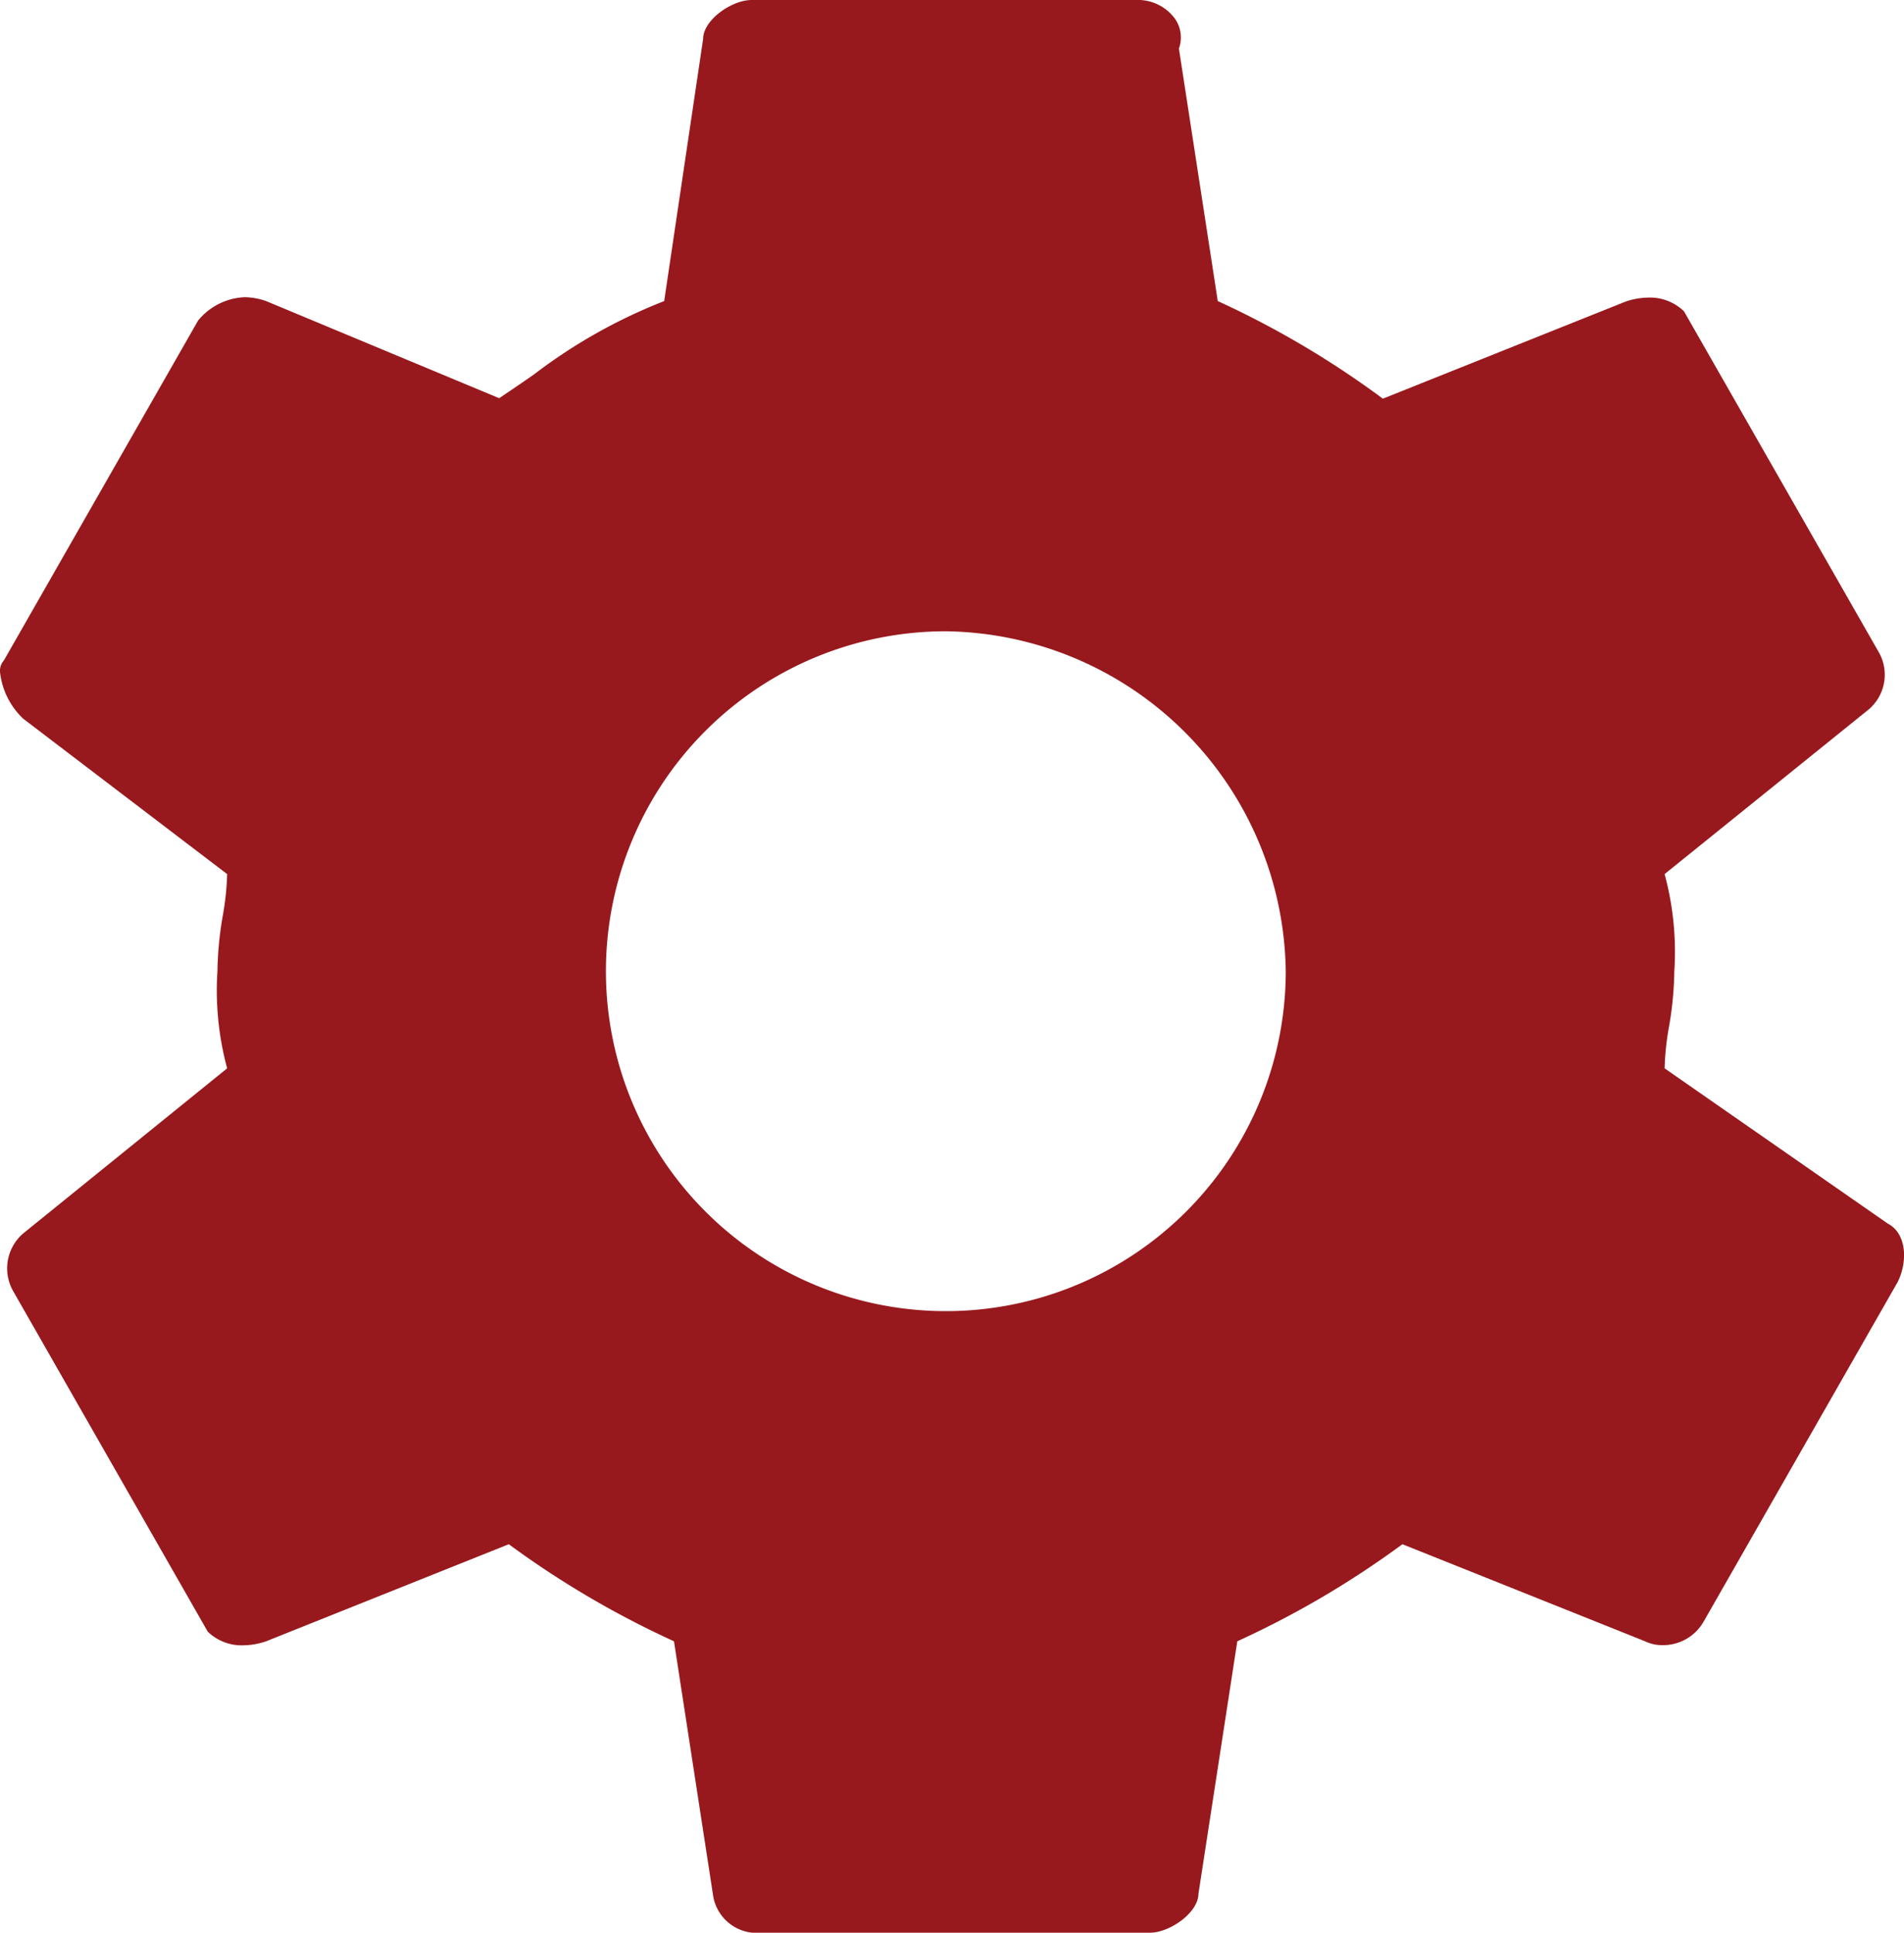 <svg xmlns="http://www.w3.org/2000/svg" width="19.605" height="19.9" viewBox="0 0 19.605 19.9">
  <path id="Settings" d="M11.84,19.9h-4a.456.456,0,0,1-.5-.4l-.4-2.6-.016-.008A9.553,9.553,0,0,1,5.239,15.9l-2.5,1a.758.758,0,0,1-.238.041.5.5,0,0,1-.362-.141l-2-3.5a.474.474,0,0,1,.1-.6l2.1-1.7a3.064,3.064,0,0,1-.1-1,3.582,3.582,0,0,1,.055-.572A2.826,2.826,0,0,0,2.339,9L.239,7.4A.777.777,0,0,1,0,6.918.162.162,0,0,1,.04,6.8l2-3.5a.656.656,0,0,1,.478-.24A.7.7,0,0,1,2.74,3.1l2.4,1c.122-.082.241-.163.356-.243A5.51,5.51,0,0,1,6.839,3.1L7.24.4c0-.193.293-.4.5-.4h4a.473.473,0,0,1,.354.187A.335.335,0,0,1,12.139.5l.4,2.6.011.005a9.473,9.473,0,0,1,1.689,1l2.5-1a.754.754,0,0,1,.238-.041.5.5,0,0,1,.363.142l2,3.5a.469.469,0,0,1-.1.6L17.14,9a3.064,3.064,0,0,1,.1,1,3.581,3.581,0,0,1-.055.573A2.818,2.818,0,0,0,17.14,11l2.3,1.6c.191.1.206.387.1.6l-2,3.5a.48.48,0,0,1-.423.239.4.4,0,0,1-.177-.039l-2.5-1a9.554,9.554,0,0,1-1.684.992l-.016.008-.4,2.6C12.339,19.693,12.046,19.9,11.84,19.9ZM9.739,6.5a3.5,3.5,0,1,0,3.5,3.5A3.547,3.547,0,0,0,9.739,6.5Z" transform="translate(0)" fill="#97191d"/>
</svg>

